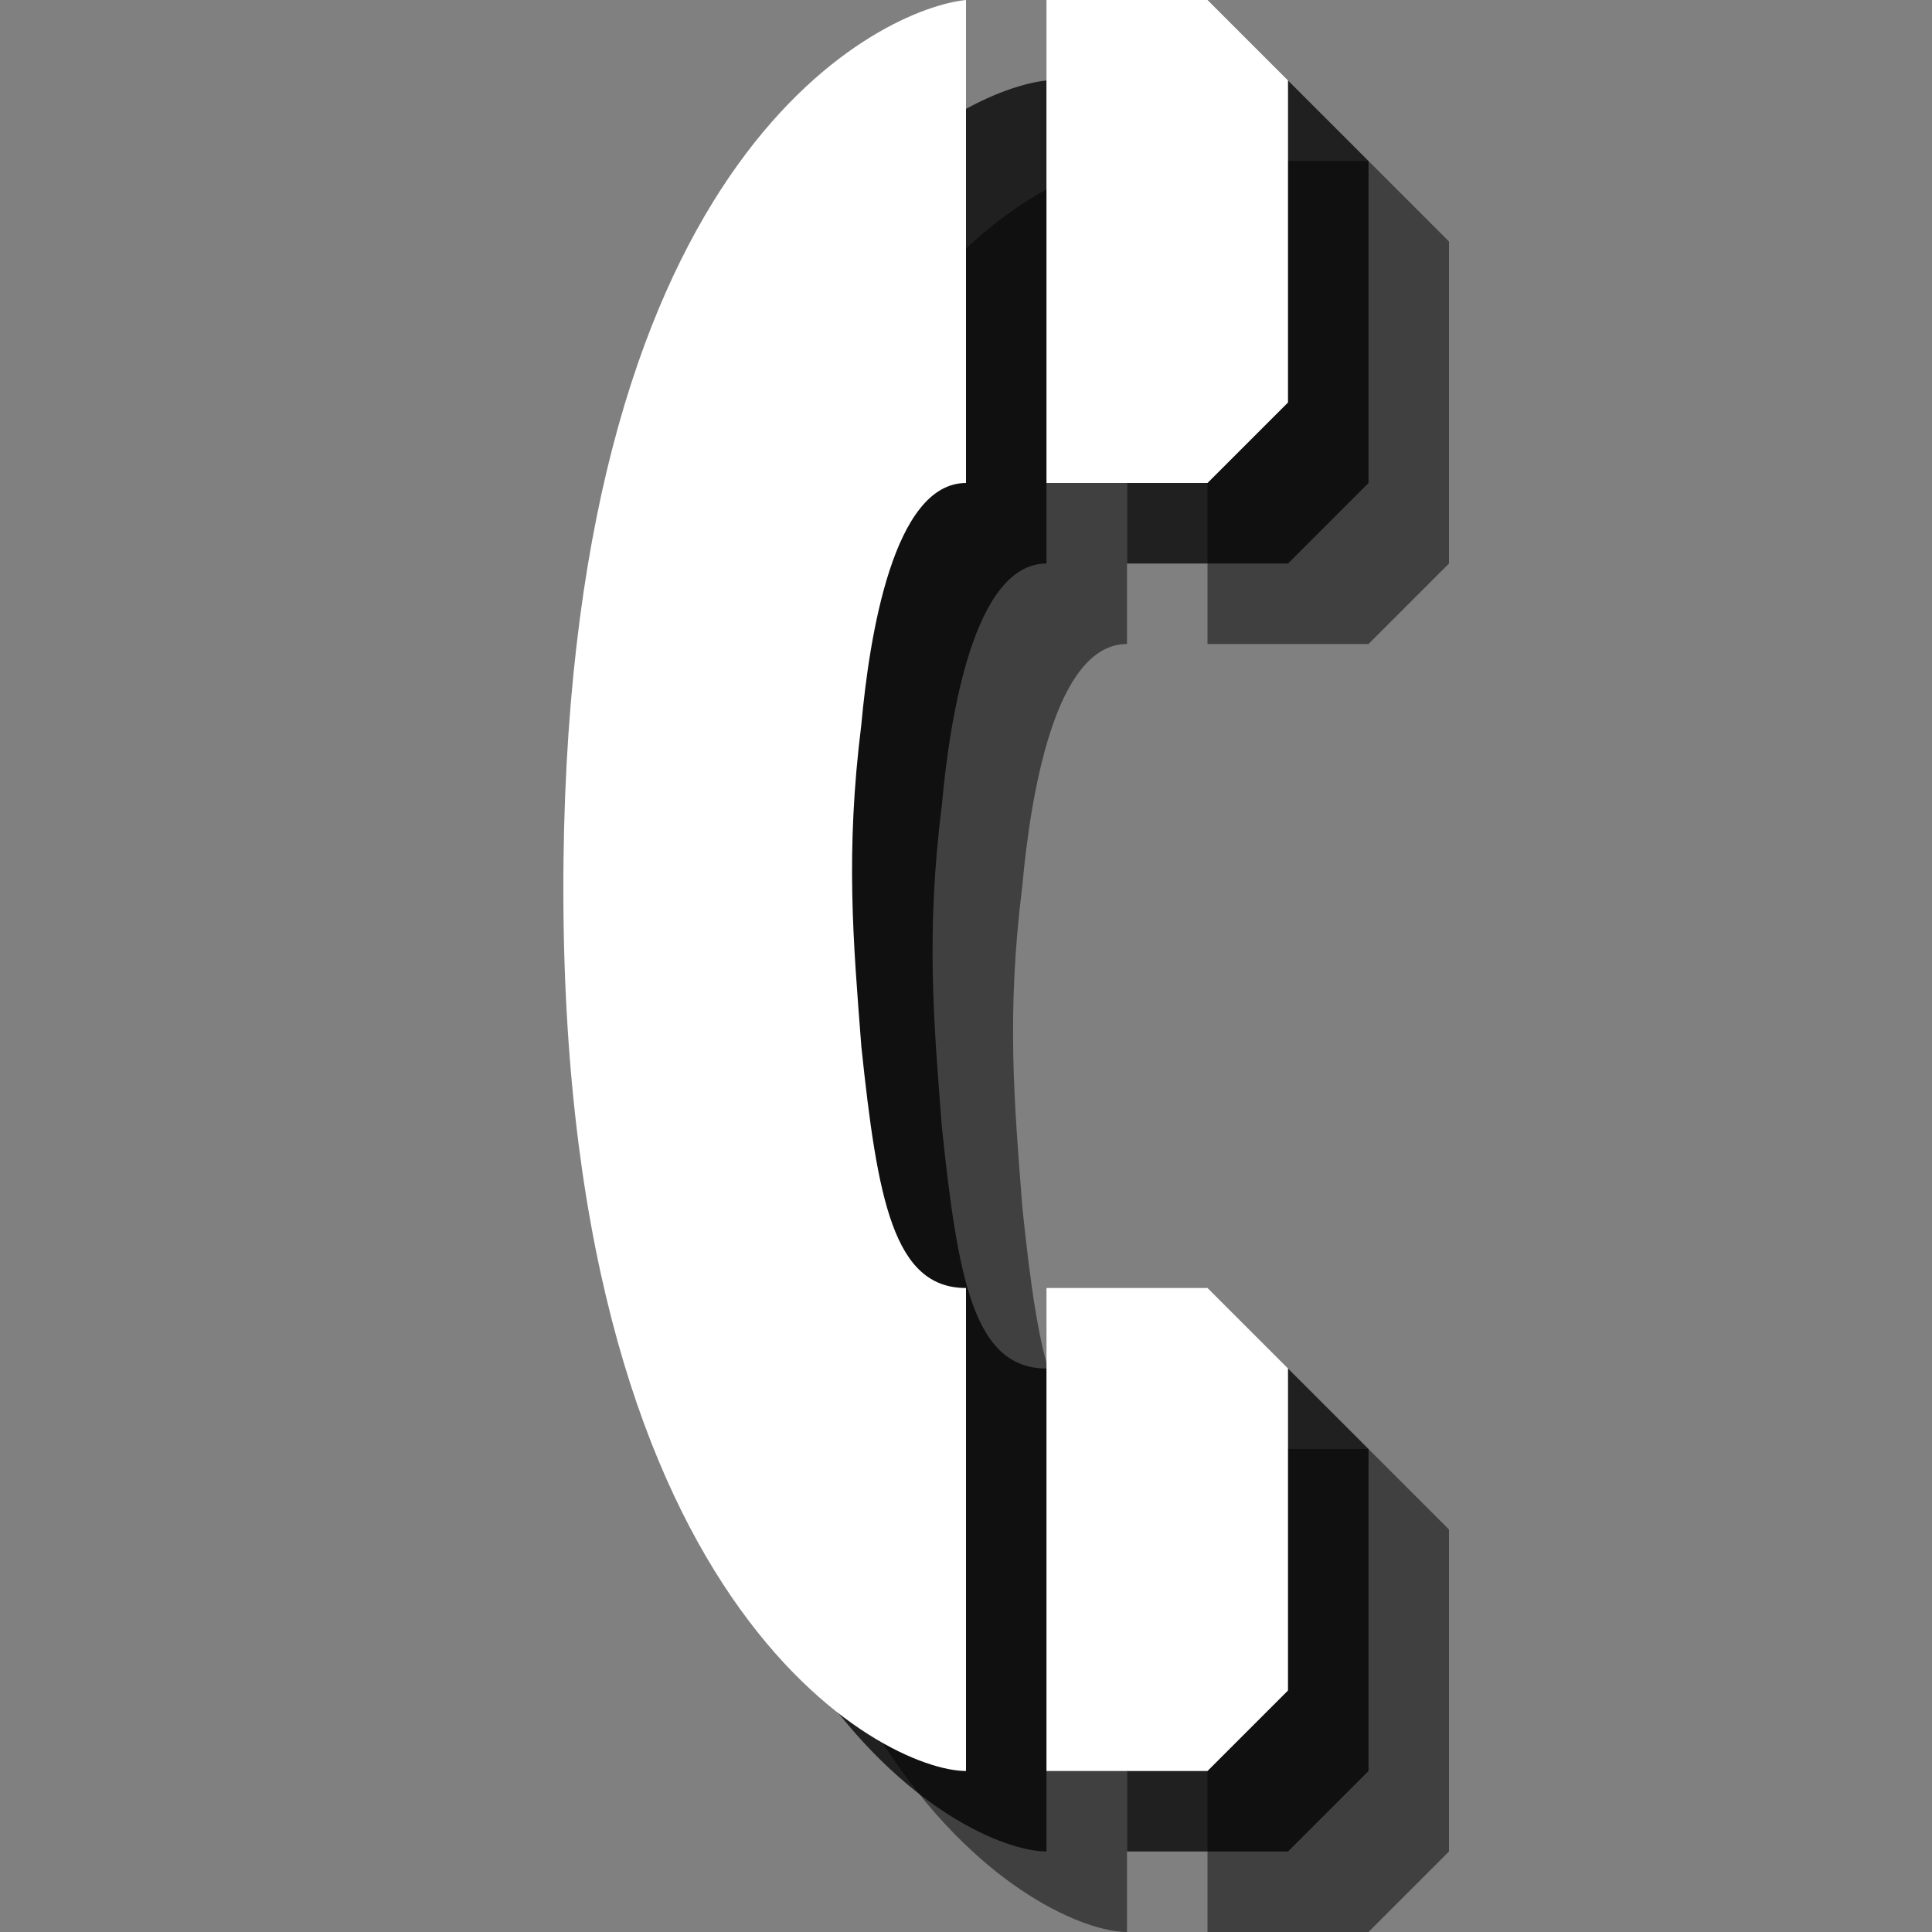 <?xml version="1.0" encoding="utf-8"?>
<!-- Generator: Adobe Illustrator 18.1.1, SVG Export Plug-In . SVG Version: 6.00 Build 0)  -->
<svg version="1.1" id="Icons" xmlns="http://www.w3.org/2000/svg" xmlns:xlink="http://www.w3.org/1999/xlink" x="0px" y="0px"
	 viewBox="0 0 24 24" enable-background="new 0 0 24 24" xml:space="preserve">
<rect x="0" y="0" width="24" height="24" fill="#808080" stroke="none"/>
<g opacity="0.5">
	<path d="M14,2c-1,0.1-4.9,1.8-5,10.7C8.9,22,13,24,14,24v-6c-0.9,0-1.1-1.1-1.3-3c-0.1-1.3-0.2-2.4,0-4c0.1-1.1,0.4-3,1.3-3V2z"/>
	<polygon points="15,2 17,2 18,3 18,7 17,8 15,8 	"/>
	<polygon points="15,18 17,18 18,19 18,23 17,24 15,24 	"/>
</g>
<g opacity="0.75">
	<path d="M13,1c-1,0.1-4.9,1.8-5,10.7C7.9,21,12,23,13,23v-6c-0.9,0-1.1-1.1-1.3-3c-0.1-1.3-0.2-2.4,0-4c0.1-1.1,0.4-3,1.3-3V1z"/>
	<polygon points="14,1 16,1 17,2 17,6 16,7 14,7 	"/>
	<polygon points="14,17 16,17 17,18 17,22 16,23 14,23 	"/>
</g>
<g>
	<path fill="#FFFFFF" d="M12,0c-1,0.1-4.9,1.8-5,10.7C6.9,20,11,22,12,22v-6c-0.9,0-1.1-1.1-1.3-3c-0.1-1.3-0.2-2.4,0-4
		c0.1-1.1,0.4-3,1.3-3V0z"/>
	<polygon fill="#FFFFFF" points="13,0 15,0 16,1 16,5 15,6 13,6 	"/>
	<polygon fill="#FFFFFF" points="13,16 15,16 16,17 16,21 15,22 13,22 	"/>
</g>
</svg>
